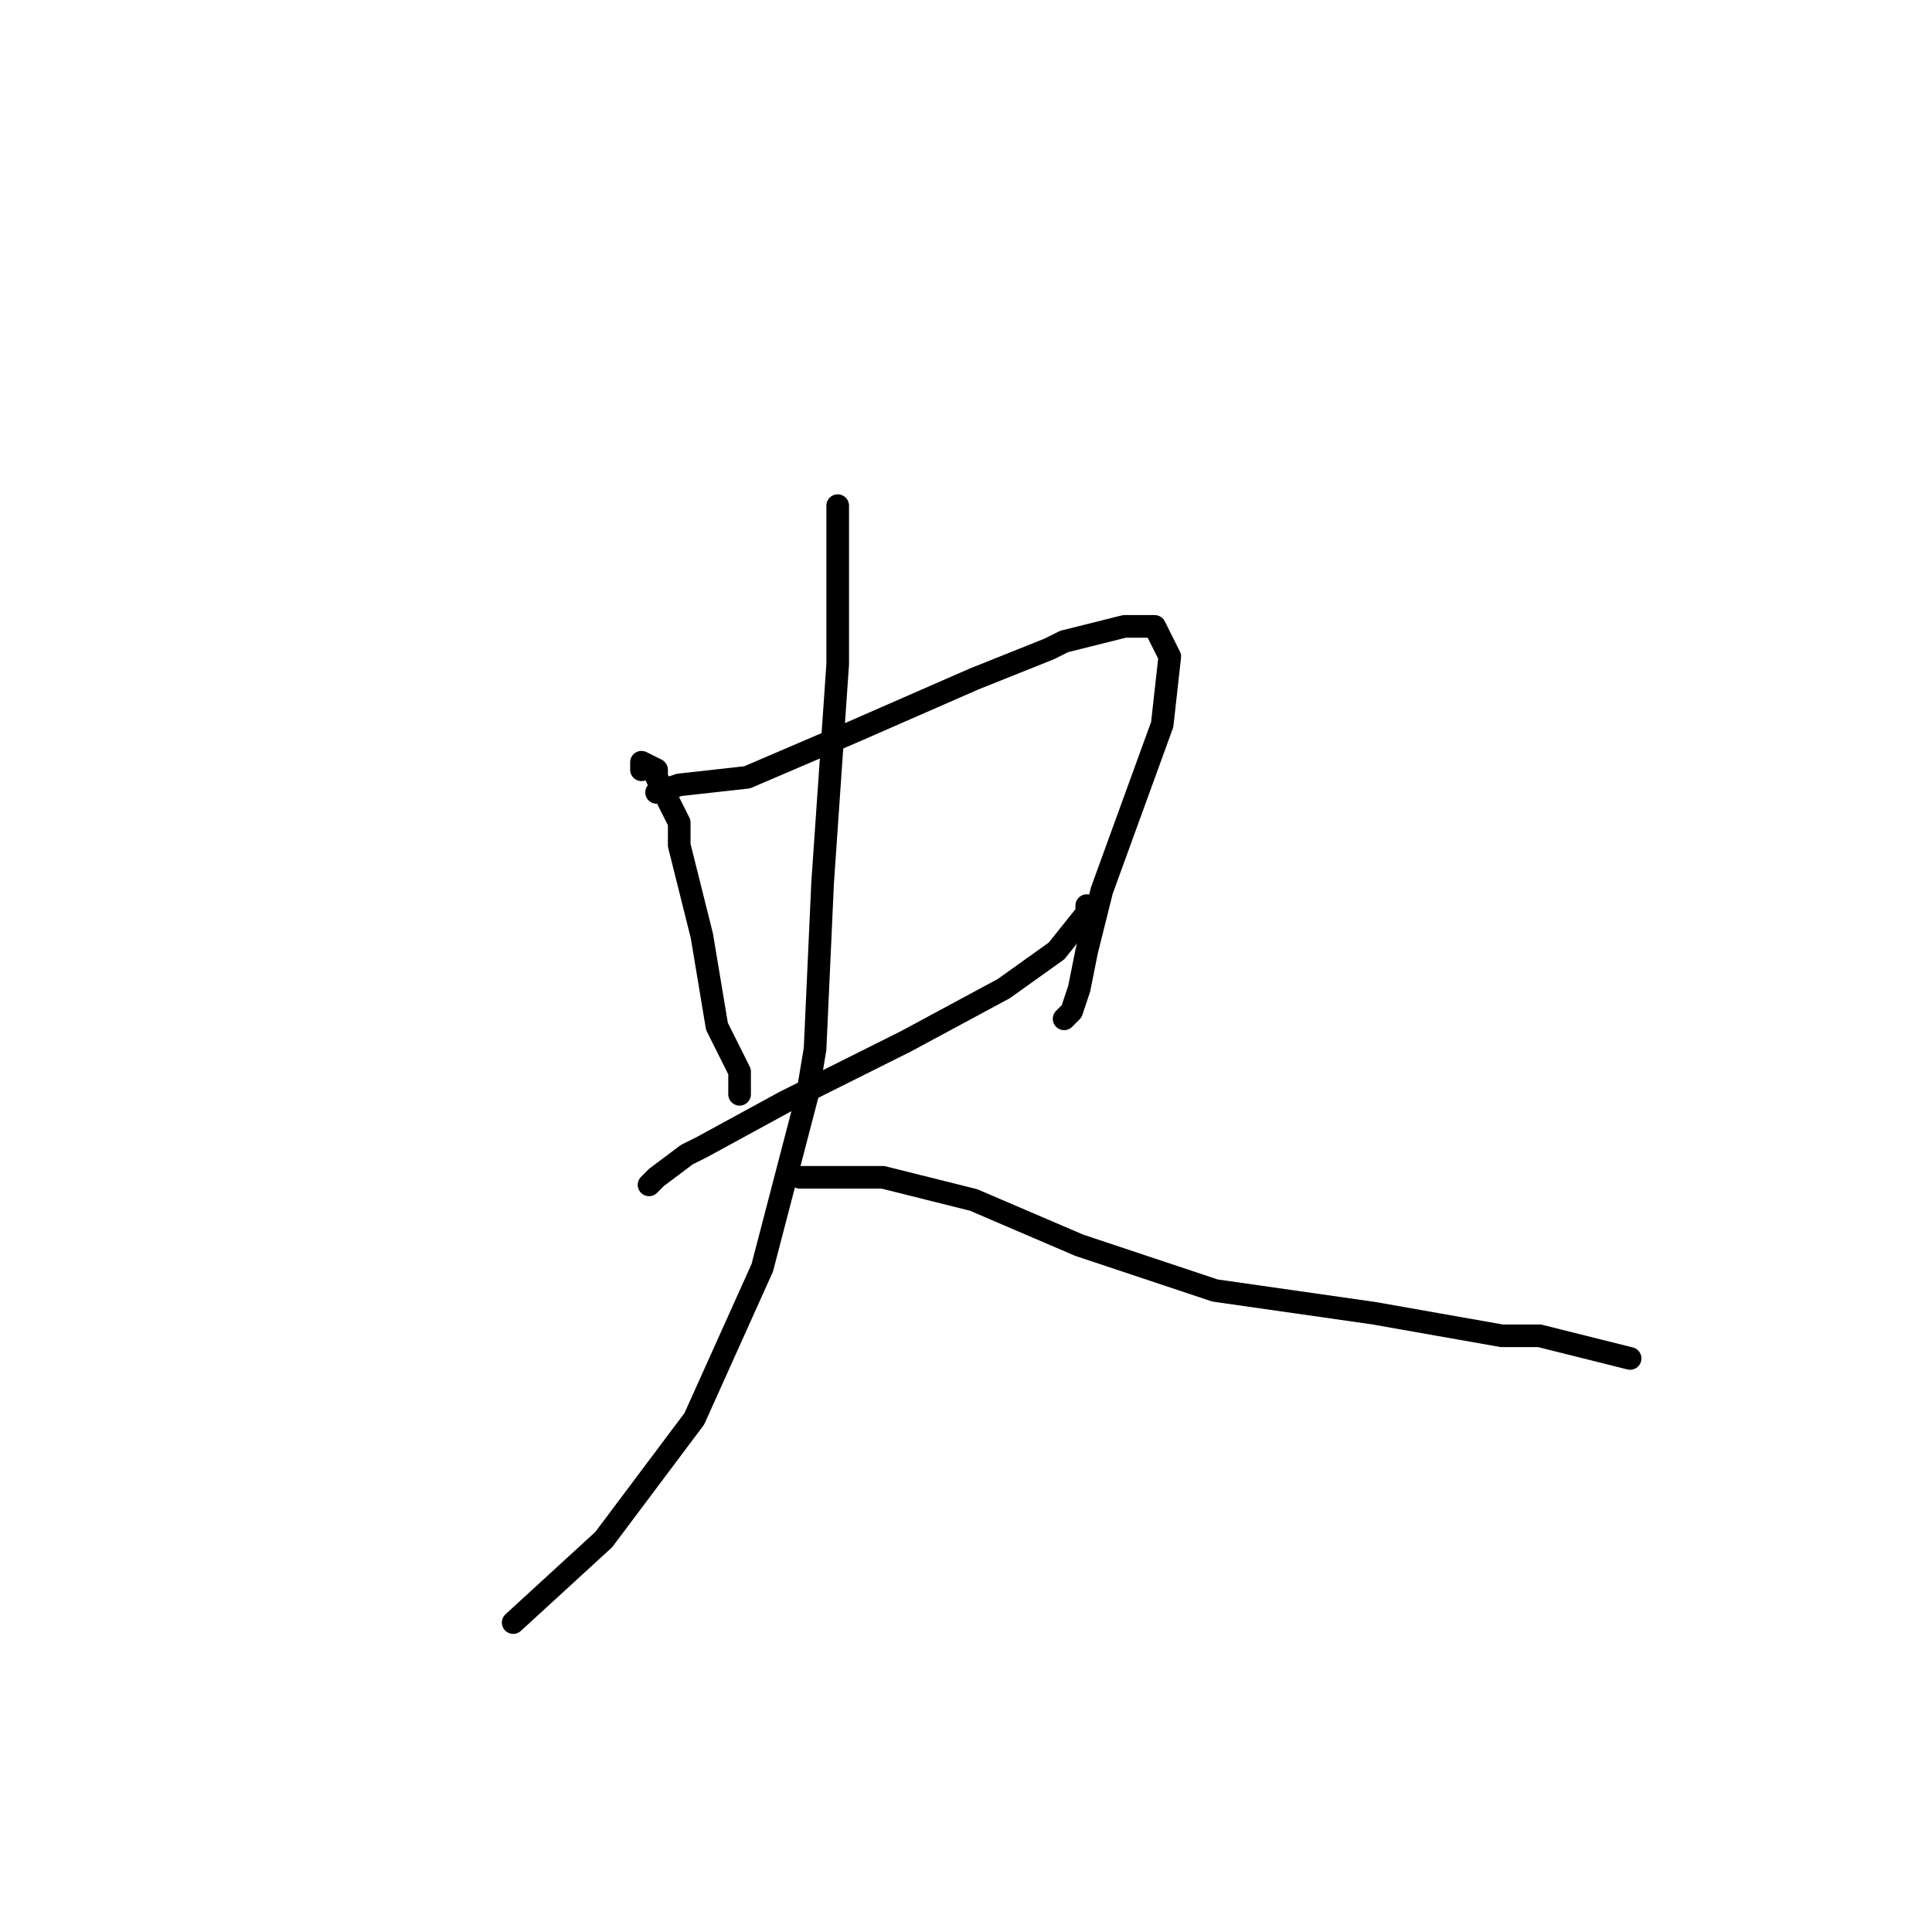 <?xml version="1.0" standalone="no"?>
    <svg width="256" height="256" xmlns="http://www.w3.org/2000/svg" version="1.1">
    <polyline stroke="black" stroke-width="3" stroke-linecap="round" fill="transparent" stroke-linejoin="round" points="85 102 85 101 87 102 87 103 90 109 90 112 93 124 95 136 98 142 98 145 98 145 " />
        <polyline stroke="black" stroke-width="3" stroke-linecap="round" fill="transparent" stroke-linejoin="round" points="87 105 90 104 99 103 113 97 129 90 139 86 141 85 149 83 153 83 155 87 154 96 150 107 146 118 144 126 143 131 142 134 141 135 141 135 " />
        <polyline stroke="black" stroke-width="3" stroke-linecap="round" fill="transparent" stroke-linejoin="round" points="86 157 87 156 91 153 93 152 104 146 120 138 133 131 140 126 144 121 144 120 144 120 " />
        <polyline stroke="black" stroke-width="3" stroke-linecap="round" fill="transparent" stroke-linejoin="round" points="111 67 111 88 109 117 108 139 107 145 101 168 92 188 80 204 68 215 68 215 " />
        <polyline stroke="black" stroke-width="3" stroke-linecap="round" fill="transparent" stroke-linejoin="round" points="106 156 117 156 129 159 143 165 161 171 182 174 199 177 204 177 216 180 216 180 " />
        </svg>